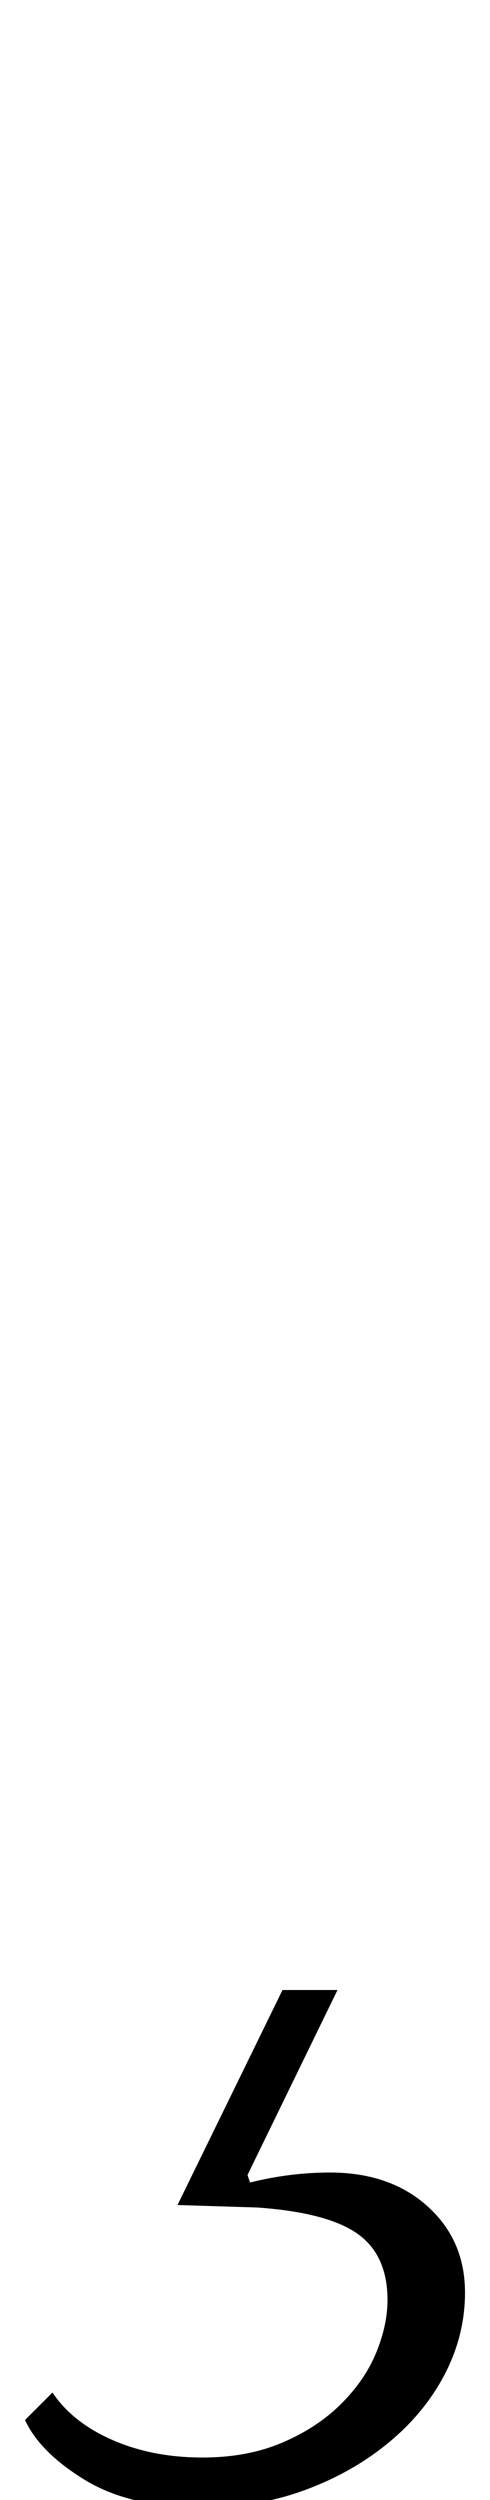 <?xml version="1.0" standalone="no"?>
<!DOCTYPE svg PUBLIC "-//W3C//DTD SVG 1.1//EN" "http://www.w3.org/Graphics/SVG/1.1/DTD/svg11.dtd" >
<svg xmlns="http://www.w3.org/2000/svg" xmlns:xlink="http://www.w3.org/1999/xlink" version="1.1" viewBox="-121 0 196 1000">
  <g transform="matrix(1 0 0 -1 0 800)">
   <path fill="currentColor"
d="M-40 -203q-29 0 -47 11t-24 24l11 11q8 -12 24 -19t36 -7q18 0 32 6t23.5 15.5t14 20.5t4.5 21q0 18 -12 26.5t-40 10.5l-32 1l42 86h22l-36 -74l1 -3q8 2 16 3t16 1q24 0 39 -13.5t15 -34.5q0 -17 -8 -32.5t-22.5 -27.5t-33.5 -19t-41 -7z" />
  </g>

</svg>
